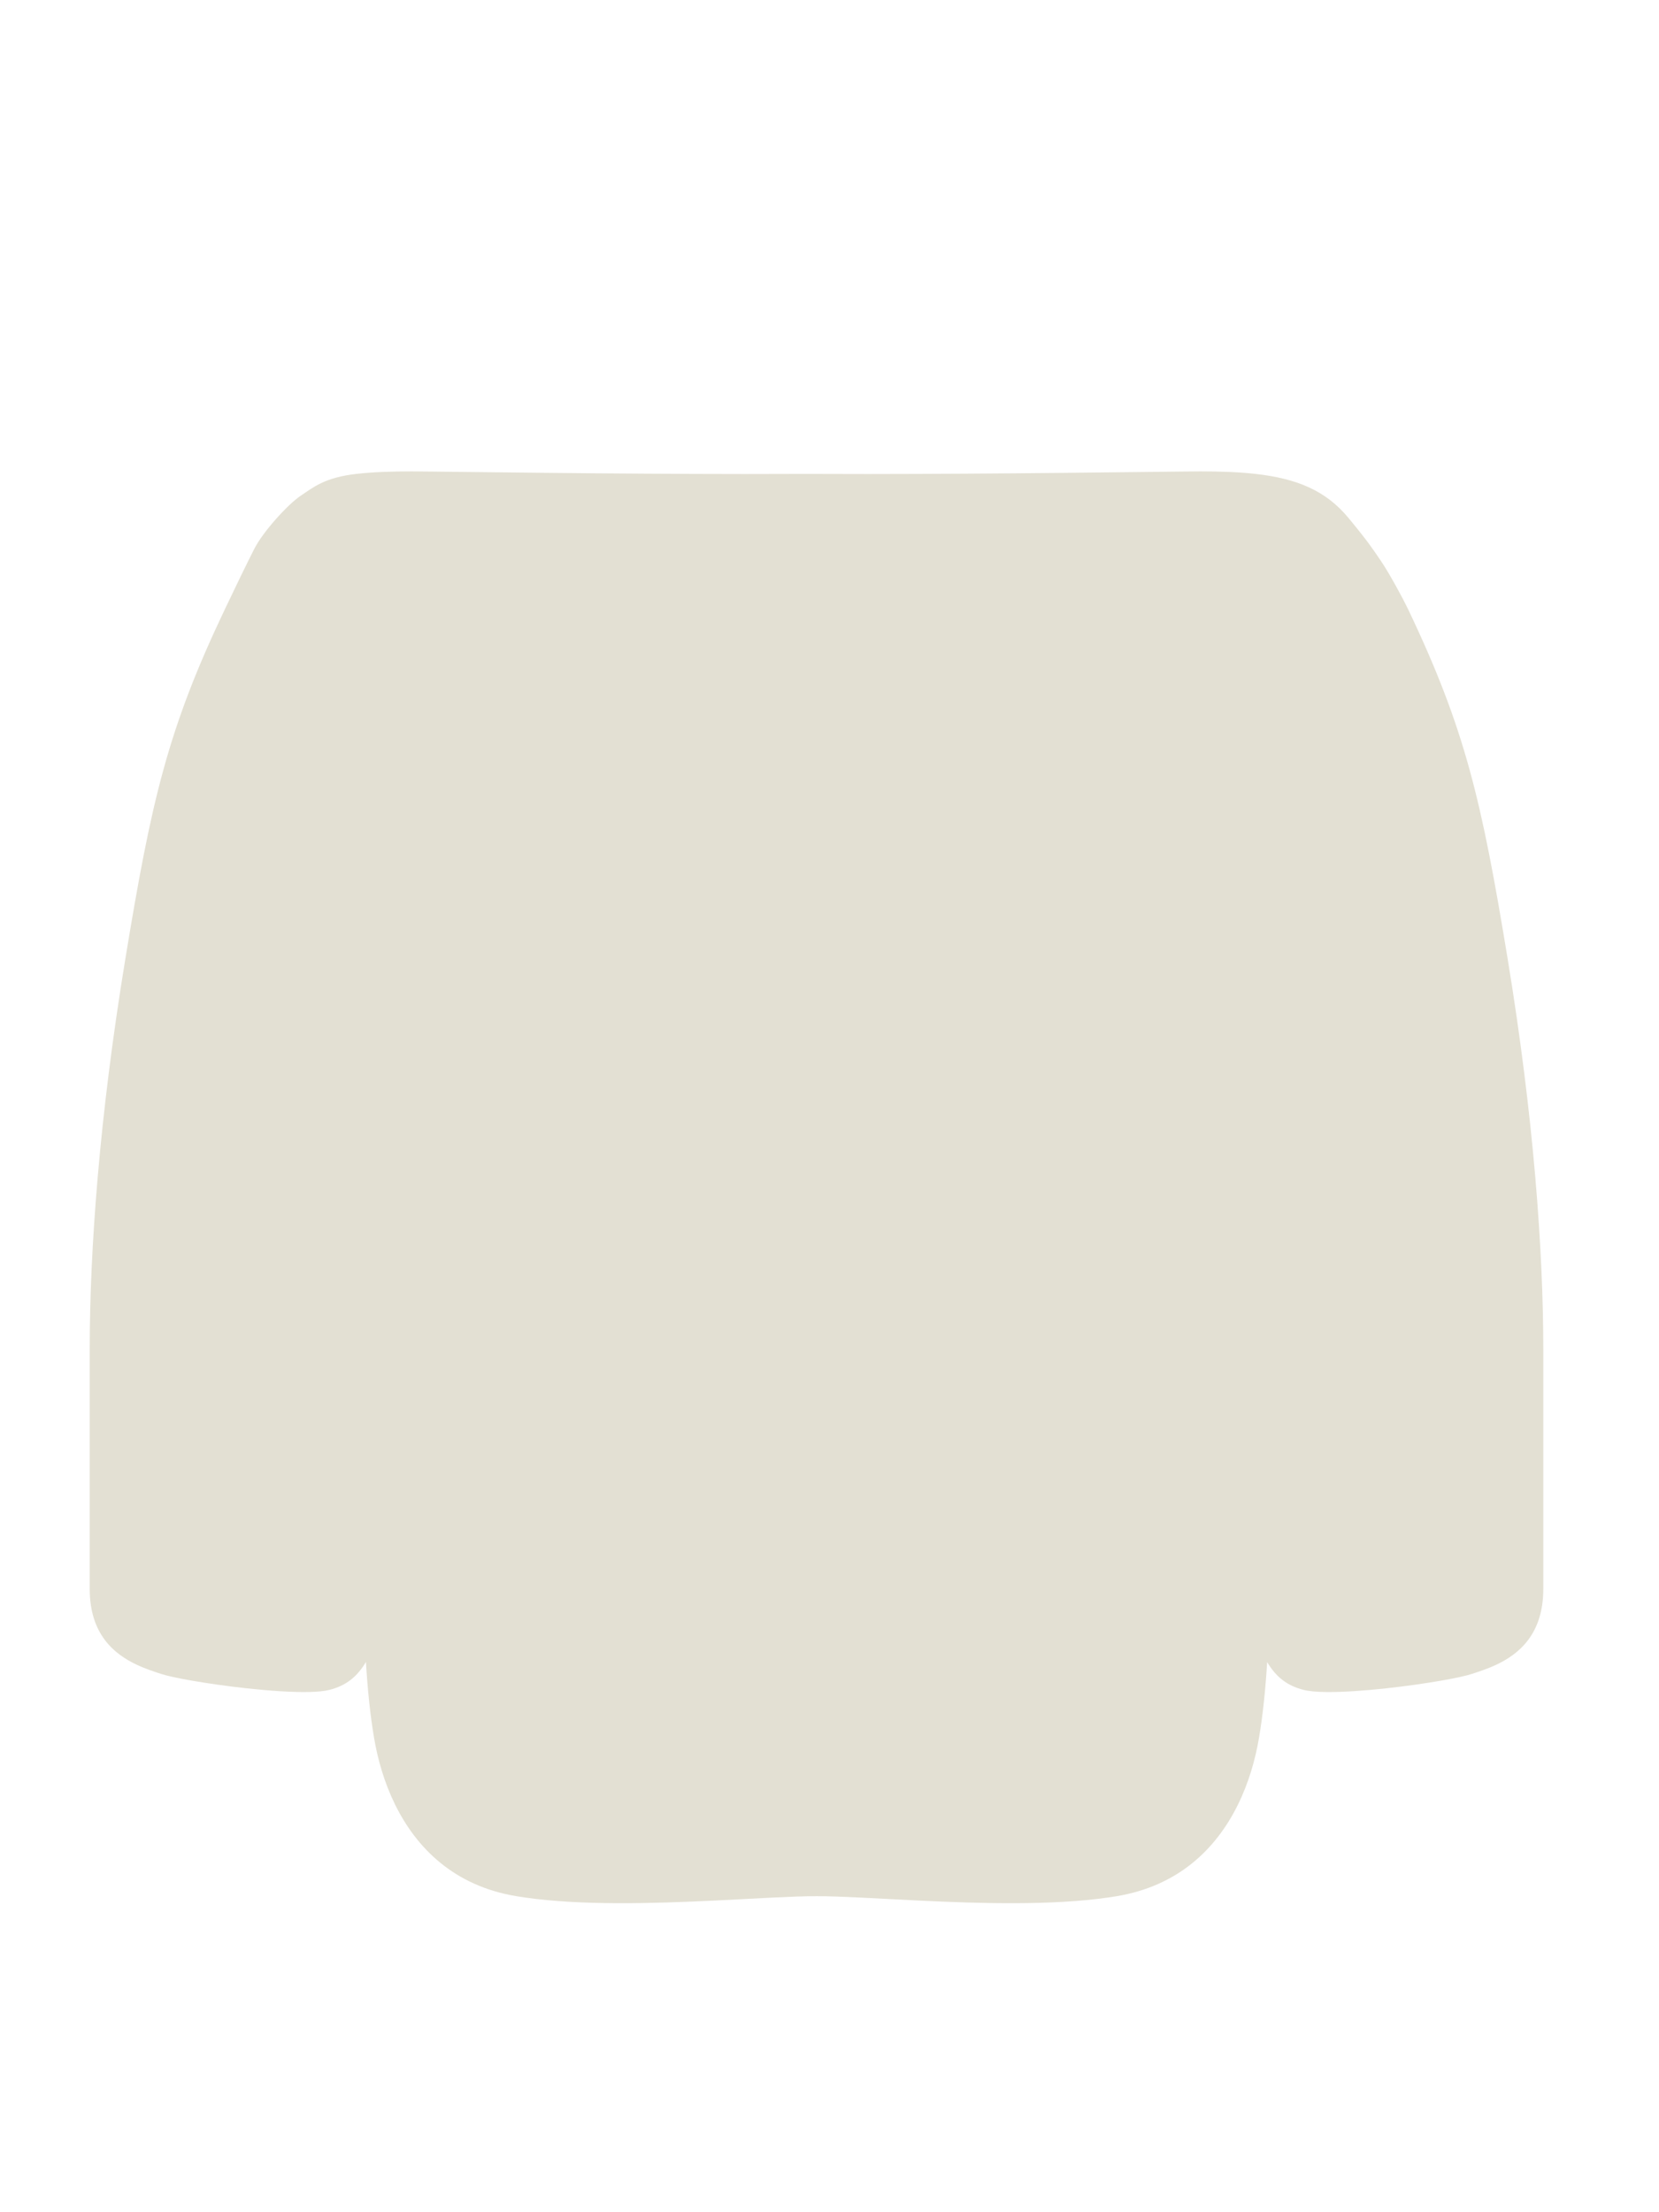 <svg width="63" height="84" viewBox="0 0 63 84" fill="none" xmlns="http://www.w3.org/2000/svg">
<path d="M16.73 70.738C15.198 69.494 14.481 67.614 14.207 66C14.059 65.129 13.961 64.181 13.896 63.106C13.566 63.663 13.147 64.007 12.503 64.168C12.311 64.216 12.039 64.241 11.713 64.247C11.072 64.259 10.224 64.2 9.376 64.108C8.621 64.026 7.867 63.917 7.258 63.811C6.737 63.719 6.322 63.629 6.105 63.556C5.854 63.473 5.533 63.371 5.2 63.215C4.341 62.814 3.407 62.057 3.407 60.337C3.407 57.951 3.406 54.981 3.407 51.237C3.407 47.492 3.769 42.438 4.759 36.416C5.748 30.393 6.369 27.686 8.546 23.12C8.953 22.266 9.312 21.521 9.651 20.851C9.988 20.184 10.937 19.145 11.415 18.827C11.892 18.509 12.327 18.127 13.555 17.992C14.168 17.924 14.855 17.899 15.628 17.899C15.754 17.899 16.025 17.901 16.416 17.906L17.198 17.915L17.332 17.917C18.241 17.927 19.445 17.942 20.818 17.955C21.97 17.967 23.24 17.978 24.555 17.986C25.773 17.993 27.031 17.998 28.267 17.999C29.059 17.999 29.848 17.998 30.607 17.994C31.366 17.998 32.149 17.999 32.94 17.999C34.177 17.998 35.434 17.993 36.653 17.986C37.968 17.978 39.238 17.967 40.389 17.955C41.763 17.942 42.967 17.927 43.876 17.917L43.877 17.917L44.009 17.915L44.792 17.906C45.183 17.901 45.454 17.899 45.58 17.899C46.353 17.899 47.039 17.924 47.653 17.992C49.248 18.167 50.349 18.628 51.208 19.667C51.952 20.568 52.117 20.825 52.442 21.302C52.766 21.779 53.292 22.754 53.466 23.12C55.644 27.686 56.264 30.393 57.254 36.416C58.243 42.438 58.605 47.492 58.606 51.237C58.607 54.981 58.606 57.951 58.606 60.337C58.606 62.057 57.671 62.814 56.812 63.215C56.48 63.371 56.158 63.473 55.907 63.556C55.69 63.629 55.276 63.719 54.754 63.811C54.145 63.917 53.391 64.026 52.637 64.108C51.825 64.196 51.012 64.254 50.381 64.248C50.02 64.245 49.718 64.22 49.509 64.168C48.867 64.007 48.449 63.665 48.12 63.111C48.054 64.184 47.956 65.131 47.808 66C47.531 67.633 46.8 69.538 45.232 70.781C44.491 71.368 43.563 71.807 42.408 72C42.302 72.018 42.193 72.034 42.084 72.05C41.013 72.204 39.803 72.261 38.572 72.266C37.334 72.271 36.074 72.224 34.908 72.167C33.341 72.091 31.946 72 31.008 72C30.074 72 28.683 72.091 27.122 72.167C25.953 72.223 24.687 72.271 23.444 72.266C22.212 72.261 21.003 72.204 19.932 72.05C19.822 72.034 19.714 72.018 19.607 72C18.424 71.803 17.479 71.347 16.73 70.738Z" fill="#E3E0D3"/>
</svg>
